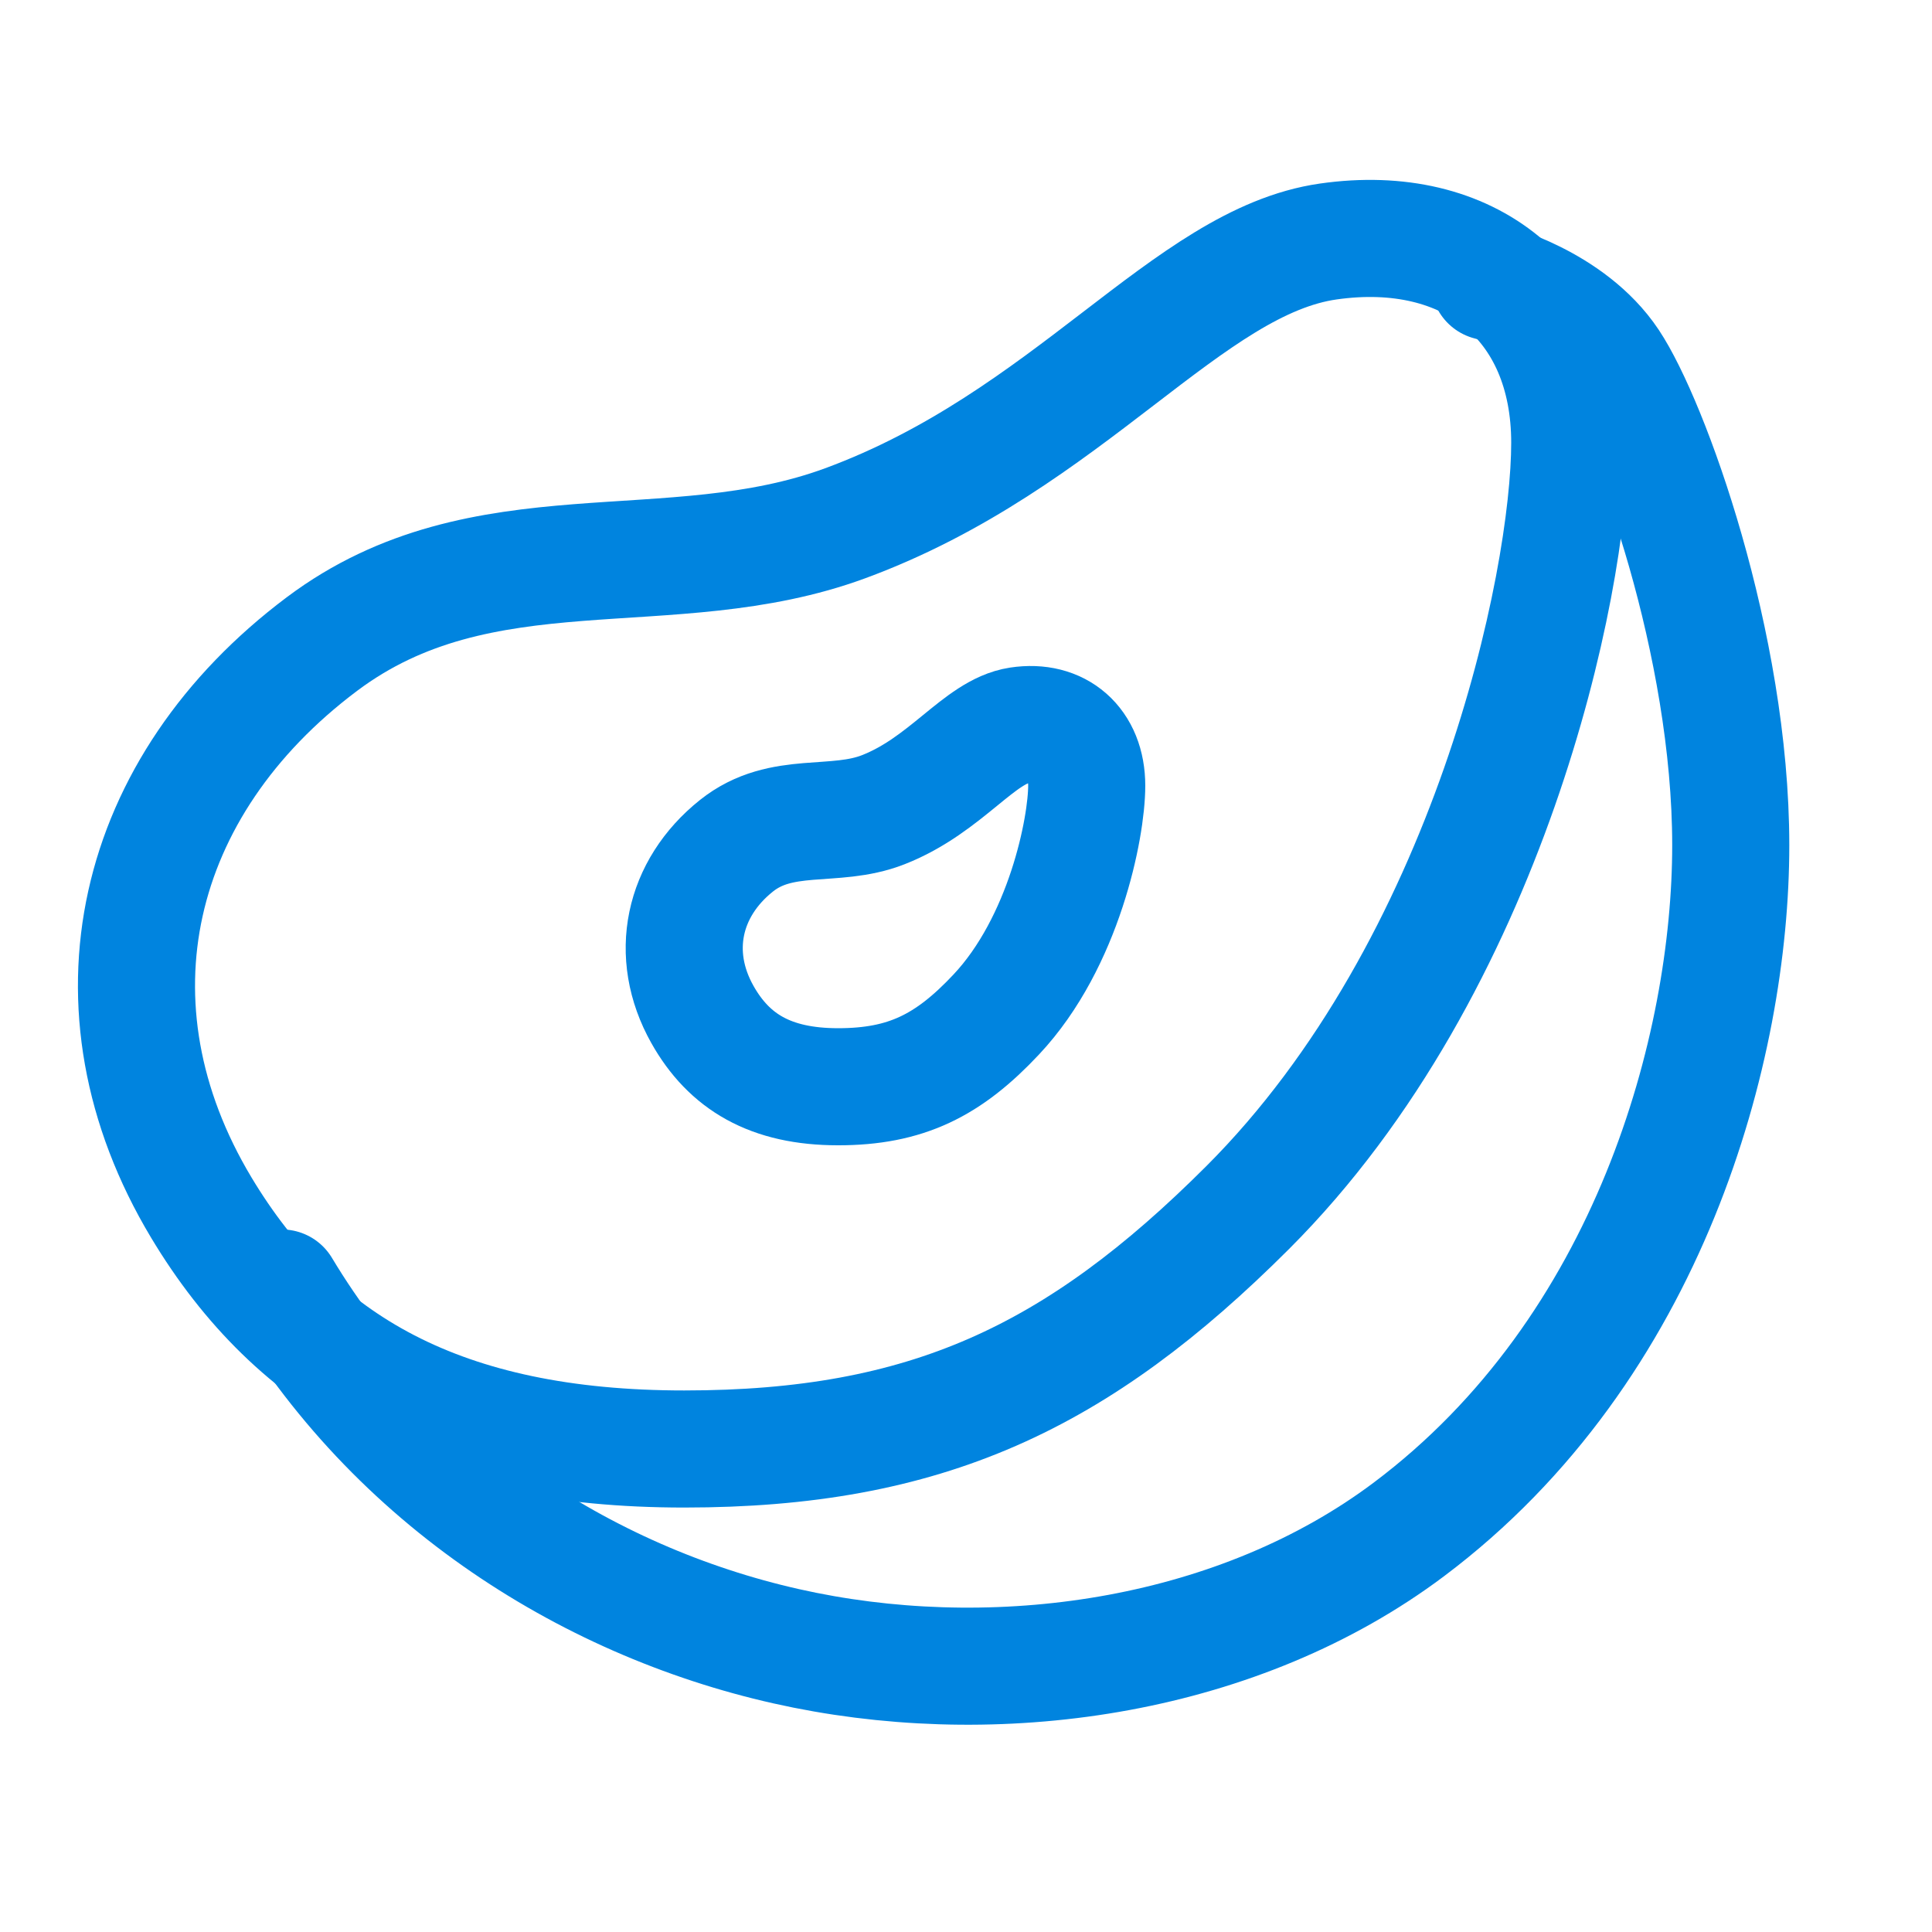 <svg xmlns="http://www.w3.org/2000/svg" width="66" height="66" fill="none" viewBox="0 0 66 66"><path stroke="#0084DF" stroke-linecap="round" stroke-linejoin="round" stroke-width="4" d="M9.625 44C13.75 50.875 20.625 55 27.5 56.375C34.375 57.75 42.361 56.573 48.125 52.25C56.375 46.062 59.125 35.75 59.125 28.875C59.125 22 56.375 14.438 55 12.375C53.625 10.312 50.875 9.625 50.875 9.625"/><path stroke="#0084DF" stroke-linecap="round" stroke-linejoin="round" stroke-width="4" d="M28.875 17.875C22.887 20.081 16.5 17.875 11 22C4.543 26.844 2.75 34.375 6.875 41.25C10.109 46.64 15.125 49.5 23.375 49.5C31.625 49.5 36.8 47.073 42.625 41.25C50.875 33 53.625 19.938 53.625 15.125C53.625 10.313 50.187 7.563 45.375 8.25C40.562 8.938 36.538 15.052 28.875 17.875Z"/><path stroke="#0084DF" stroke-linecap="round" stroke-linejoin="round" stroke-width="4" d="M30.174 27.661C28.492 28.321 26.699 27.661 25.155 28.895C23.34 30.345 22.837 32.598 23.996 34.657C24.903 36.268 26.313 37.125 28.63 37.125C30.947 37.125 32.4 36.399 34.035 34.655C36.352 32.189 37.124 28.278 37.124 26.84C37.124 25.4 36.159 24.577 34.808 24.783C33.456 24.989 32.326 26.817 30.174 27.661Z"/></svg>